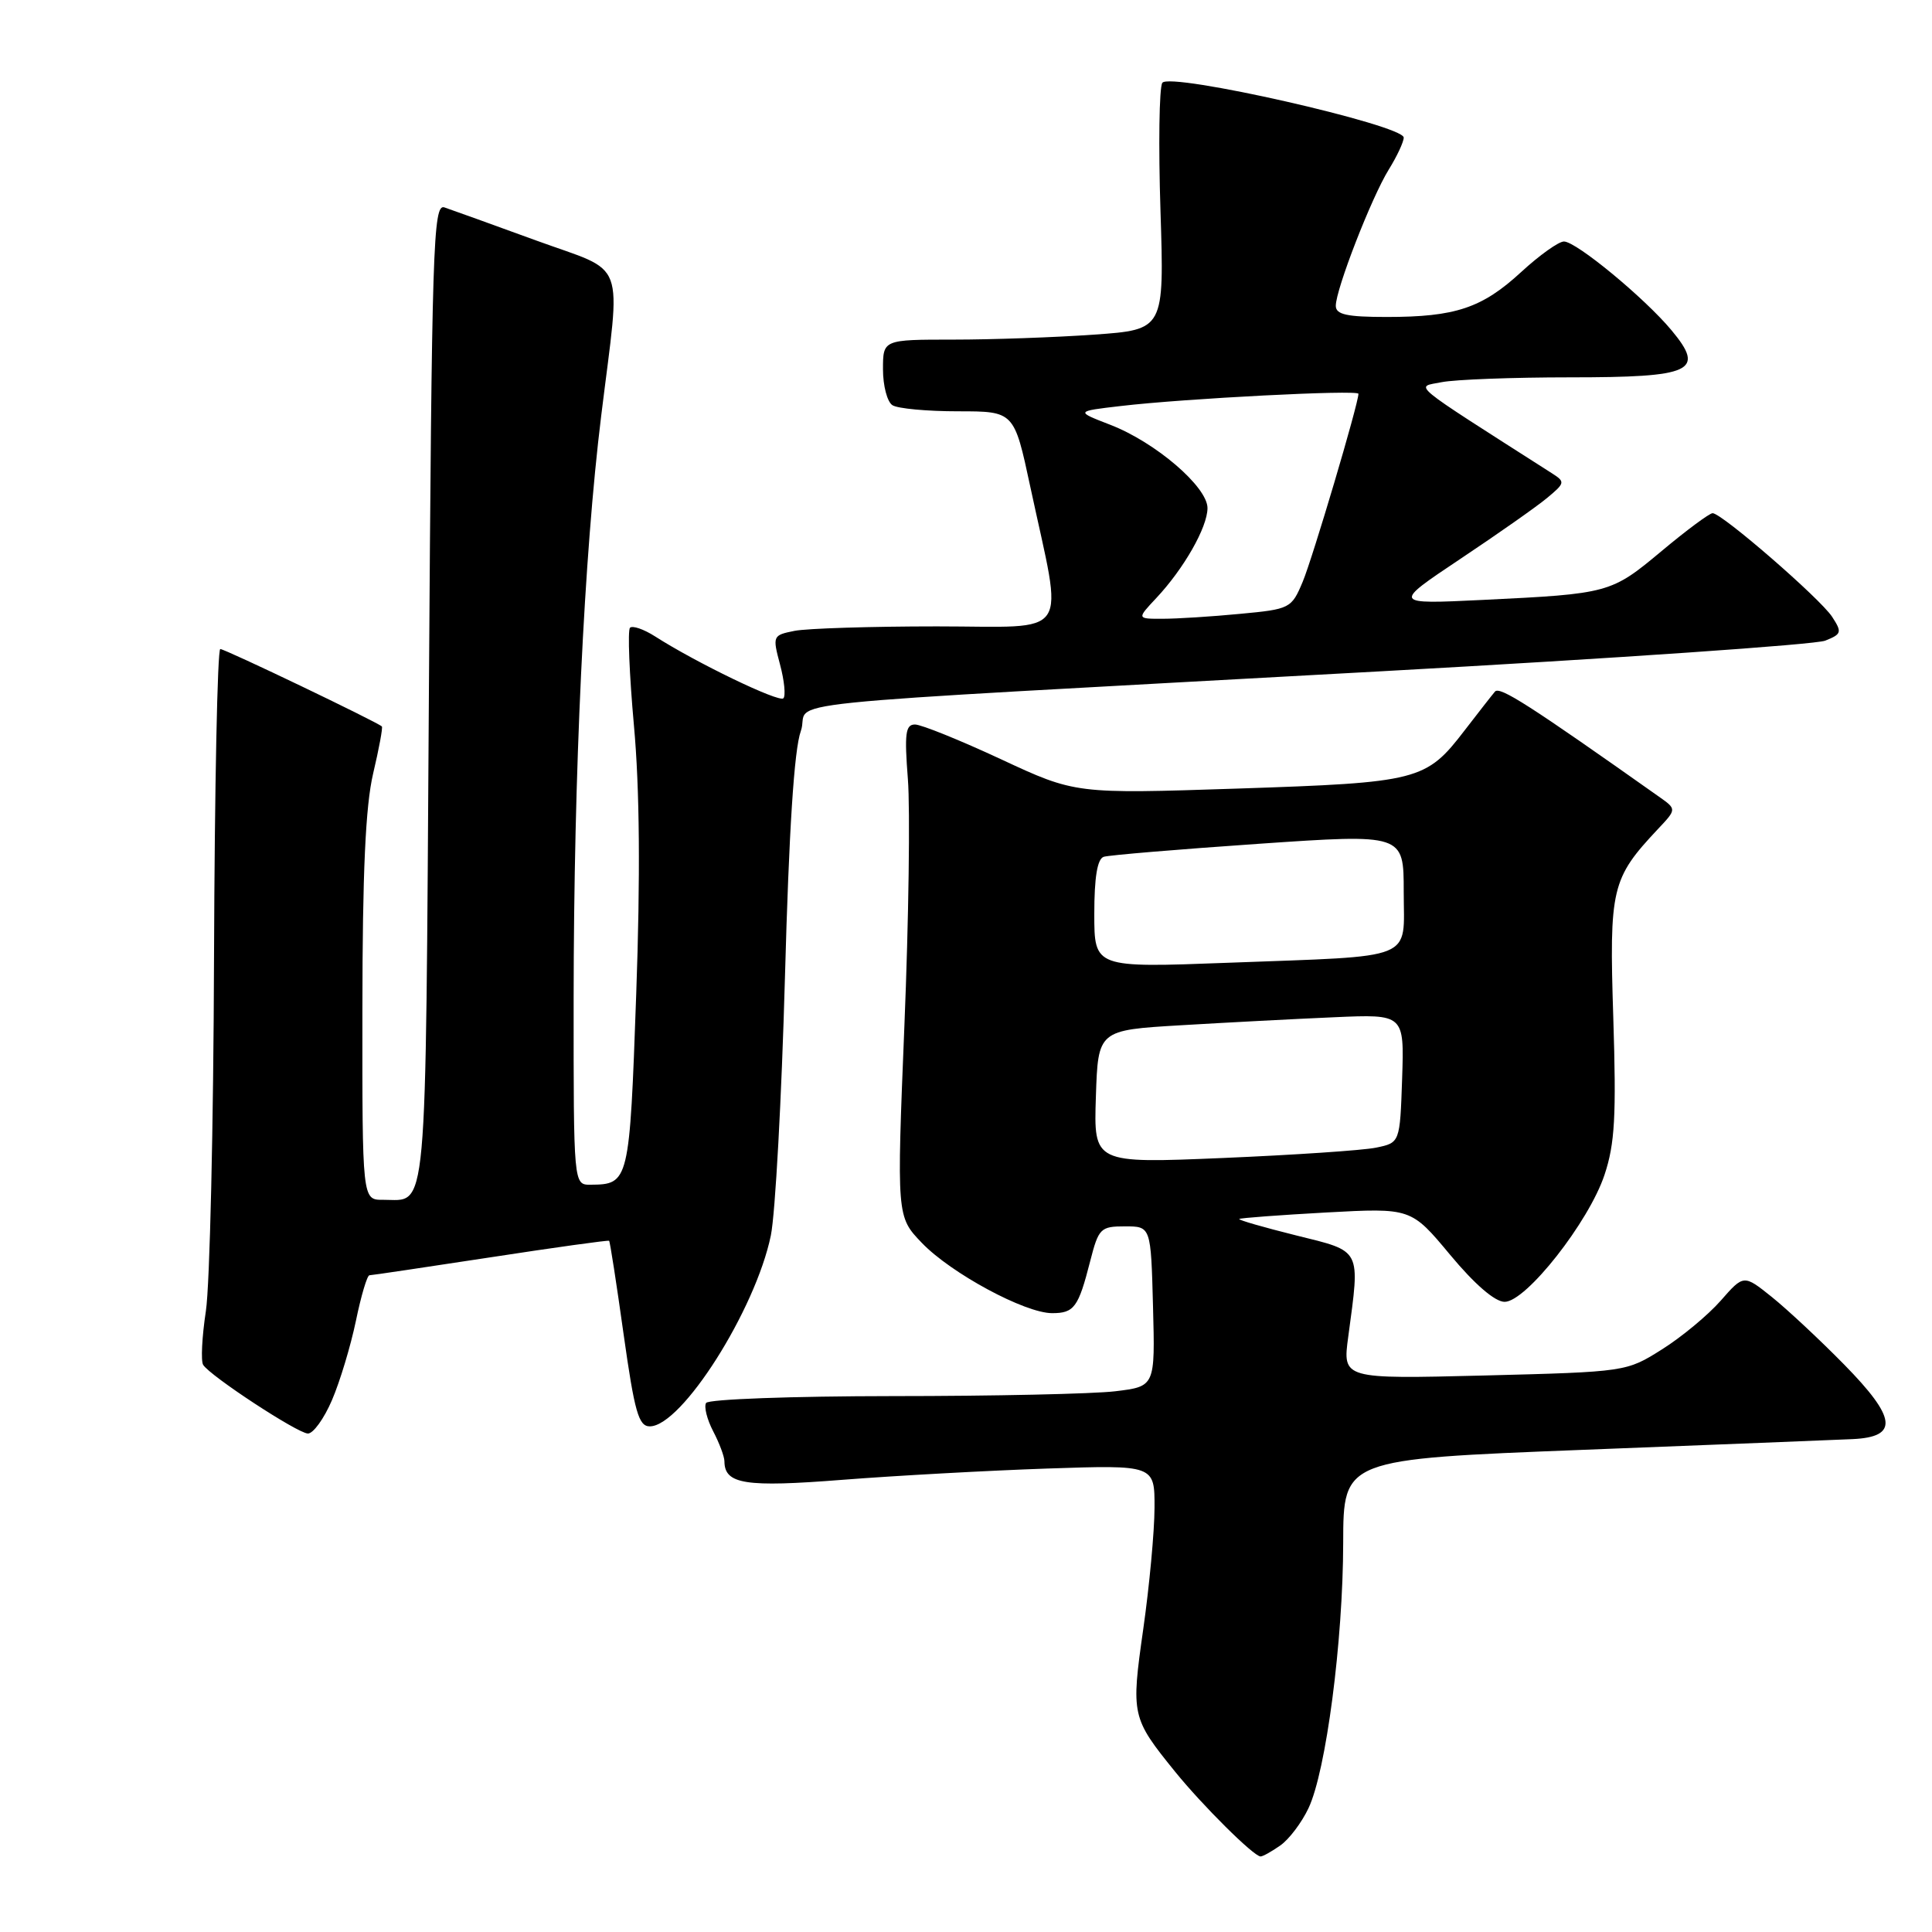 <?xml version="1.0" encoding="UTF-8" standalone="no"?>
<!DOCTYPE svg PUBLIC "-//W3C//DTD SVG 1.1//EN" "http://www.w3.org/Graphics/SVG/1.1/DTD/svg11.dtd" >
<svg xmlns="http://www.w3.org/2000/svg" xmlns:xlink="http://www.w3.org/1999/xlink" version="1.1" viewBox="0 0 256 256">
 <g >
 <path fill="currentColor"
d=" M 169.65 244.53 C 170.80 243.73 172.48 241.51 173.38 239.60 C 175.71 234.70 177.96 217.48 177.98 204.43 C 178.00 193.35 178.00 193.35 209.75 192.11 C 227.21 191.43 243.30 190.79 245.49 190.69 C 251.61 190.40 251.32 187.90 244.35 180.80 C 241.13 177.52 236.82 173.50 234.78 171.86 C 231.05 168.87 231.05 168.87 228.00 172.35 C 226.32 174.26 222.82 177.17 220.22 178.80 C 215.51 181.77 215.47 181.78 196.69 182.26 C 177.89 182.73 177.89 182.73 178.65 177.12 C 180.23 165.33 180.51 165.87 171.71 163.69 C 167.42 162.62 164.04 161.65 164.21 161.52 C 164.37 161.39 169.56 161.00 175.73 160.66 C 186.97 160.05 186.97 160.05 192.15 166.27 C 195.40 170.18 198.09 172.50 199.37 172.50 C 202.21 172.50 210.54 161.90 212.61 155.66 C 213.98 151.54 214.18 147.89 213.77 134.88 C 213.22 117.68 213.52 116.42 219.68 109.86 C 222.17 107.22 222.17 107.22 219.83 105.57 C 202.63 93.41 198.72 90.90 198.09 91.64 C 197.69 92.11 195.88 94.43 194.07 96.78 C 188.95 103.45 188.01 103.69 164.00 104.49 C 142.50 105.20 142.50 105.20 132.63 100.60 C 127.19 98.07 122.07 96.00 121.24 96.00 C 119.98 96.00 119.83 97.20 120.30 103.25 C 120.61 107.24 120.41 121.91 119.84 135.85 C 118.81 161.21 118.81 161.21 122.15 164.69 C 126.02 168.72 135.81 174.00 139.41 174.00 C 142.33 174.00 142.89 173.24 144.45 167.13 C 145.57 162.75 145.82 162.50 149.07 162.50 C 152.50 162.50 152.50 162.50 152.78 173.11 C 153.06 183.71 153.06 183.71 147.78 184.35 C 144.88 184.70 131.61 184.99 118.31 184.99 C 105.00 185.00 93.87 185.40 93.56 185.90 C 93.26 186.39 93.68 188.08 94.50 189.65 C 95.32 191.22 95.99 193.01 95.99 193.63 C 96.01 196.67 98.72 197.10 111.66 196.08 C 118.72 195.53 130.91 194.86 138.75 194.59 C 153.00 194.11 153.00 194.11 152.98 199.80 C 152.97 202.94 152.30 210.15 151.49 215.84 C 149.86 227.30 149.93 227.62 155.70 234.75 C 159.30 239.20 166.12 245.98 167.03 245.99 C 167.32 246.00 168.50 245.34 169.65 244.53 Z  M 43.99 185.52 C 45.05 183.05 46.47 178.33 47.16 175.02 C 47.84 171.71 48.65 168.99 48.95 168.98 C 49.25 168.98 56.47 167.90 65.00 166.60 C 73.53 165.29 80.59 164.31 80.71 164.41 C 80.83 164.51 81.69 170.08 82.63 176.79 C 84.08 187.09 84.62 189.00 86.10 189.00 C 90.32 189.00 100.11 173.56 102.14 163.71 C 102.73 160.85 103.57 145.45 104.01 129.50 C 104.54 110.05 105.23 99.31 106.11 96.88 C 107.63 92.64 97.56 93.67 183.00 88.95 C 214.07 87.24 240.56 85.41 241.85 84.89 C 244.03 84.02 244.10 83.78 242.76 81.72 C 241.16 79.29 228.15 68.00 226.93 68.00 C 226.52 68.00 223.48 70.25 220.18 73.01 C 213.48 78.61 213.21 78.68 196.50 79.49 C 184.50 80.07 184.50 80.07 193.50 74.06 C 198.45 70.76 203.62 67.13 205.00 65.98 C 207.39 63.99 207.42 63.85 205.62 62.70 C 186.30 50.35 187.51 51.35 191.03 50.64 C 192.80 50.29 200.44 50.00 208.00 50.00 C 224.28 50.00 226.01 49.20 221.49 43.77 C 217.93 39.49 208.86 32.00 207.23 32.00 C 206.53 32.00 203.98 33.82 201.57 36.04 C 196.38 40.82 192.86 42.00 183.76 42.00 C 178.46 42.00 177.00 41.68 177.00 40.52 C 177.00 38.34 181.72 26.19 184.01 22.48 C 185.11 20.71 186.00 18.80 186.00 18.23 C 186.00 16.57 154.91 9.52 154.01 10.98 C 153.60 11.64 153.49 19.27 153.77 27.93 C 154.27 43.68 154.27 43.68 144.98 44.34 C 139.87 44.70 131.49 45.00 126.35 45.00 C 117.00 45.00 117.00 45.00 117.00 48.94 C 117.00 51.11 117.56 53.25 118.25 53.69 C 118.94 54.14 122.85 54.50 126.94 54.50 C 134.38 54.50 134.38 54.50 136.52 64.50 C 140.91 85.00 142.25 83.00 124.14 83.00 C 115.40 83.00 106.92 83.27 105.29 83.59 C 102.38 84.17 102.35 84.26 103.36 88.06 C 103.93 90.19 104.13 92.21 103.80 92.53 C 103.22 93.11 92.23 87.81 86.79 84.32 C 85.30 83.37 83.81 82.86 83.48 83.18 C 83.15 83.51 83.39 89.35 84.00 96.14 C 84.76 104.47 84.86 116.10 84.30 131.79 C 83.42 156.65 83.35 156.95 78.25 156.98 C 76.00 157.00 76.00 157.00 76.01 132.25 C 76.03 102.43 77.39 73.54 79.66 55.11 C 82.28 33.77 83.22 36.31 71.00 31.85 C 65.22 29.74 59.77 27.78 58.88 27.48 C 57.39 26.99 57.22 32.53 56.83 92.04 C 56.36 162.92 56.73 158.95 50.75 158.98 C 48.00 159.00 48.00 159.00 48.02 133.75 C 48.03 115.58 48.43 106.82 49.44 102.51 C 50.22 99.21 50.74 96.40 50.60 96.26 C 50.01 95.68 29.82 86.00 29.19 86.00 C 28.81 86.00 28.44 104.34 28.36 126.75 C 28.29 149.16 27.80 170.30 27.28 173.72 C 26.76 177.14 26.60 180.35 26.92 180.85 C 27.85 182.33 39.38 189.89 40.79 189.95 C 41.49 189.98 42.94 187.98 43.99 185.52 Z  M 145.21 145.33 C 145.50 136.50 145.50 136.50 156.50 135.85 C 162.55 135.49 171.68 135.01 176.79 134.79 C 186.07 134.38 186.07 134.38 185.79 142.90 C 185.50 151.42 185.50 151.42 182.33 152.07 C 180.58 152.43 171.45 153.04 162.04 153.44 C 144.92 154.16 144.92 154.16 145.21 145.33 Z  M 145.00 121.09 C 145.00 116.25 145.40 113.81 146.25 113.53 C 146.94 113.31 156.16 112.54 166.75 111.81 C 186.00 110.49 186.00 110.49 186.00 118.16 C 186.00 127.41 187.96 126.62 162.75 127.57 C 145.00 128.24 145.00 128.24 145.00 121.09 Z  M 153.21 79.25 C 156.87 75.35 159.99 69.87 160.00 67.33 C 160.00 64.51 153.10 58.59 147.10 56.28 C 142.50 54.50 142.50 54.50 148.50 53.80 C 156.99 52.80 180.00 51.62 180.00 52.18 C 180.00 53.49 173.92 73.98 172.61 77.10 C 171.13 80.62 170.94 80.72 164.30 81.34 C 160.56 81.70 155.95 81.99 154.06 81.99 C 150.63 82.00 150.63 82.00 153.21 79.25 Z "/>
</g>
</svg>